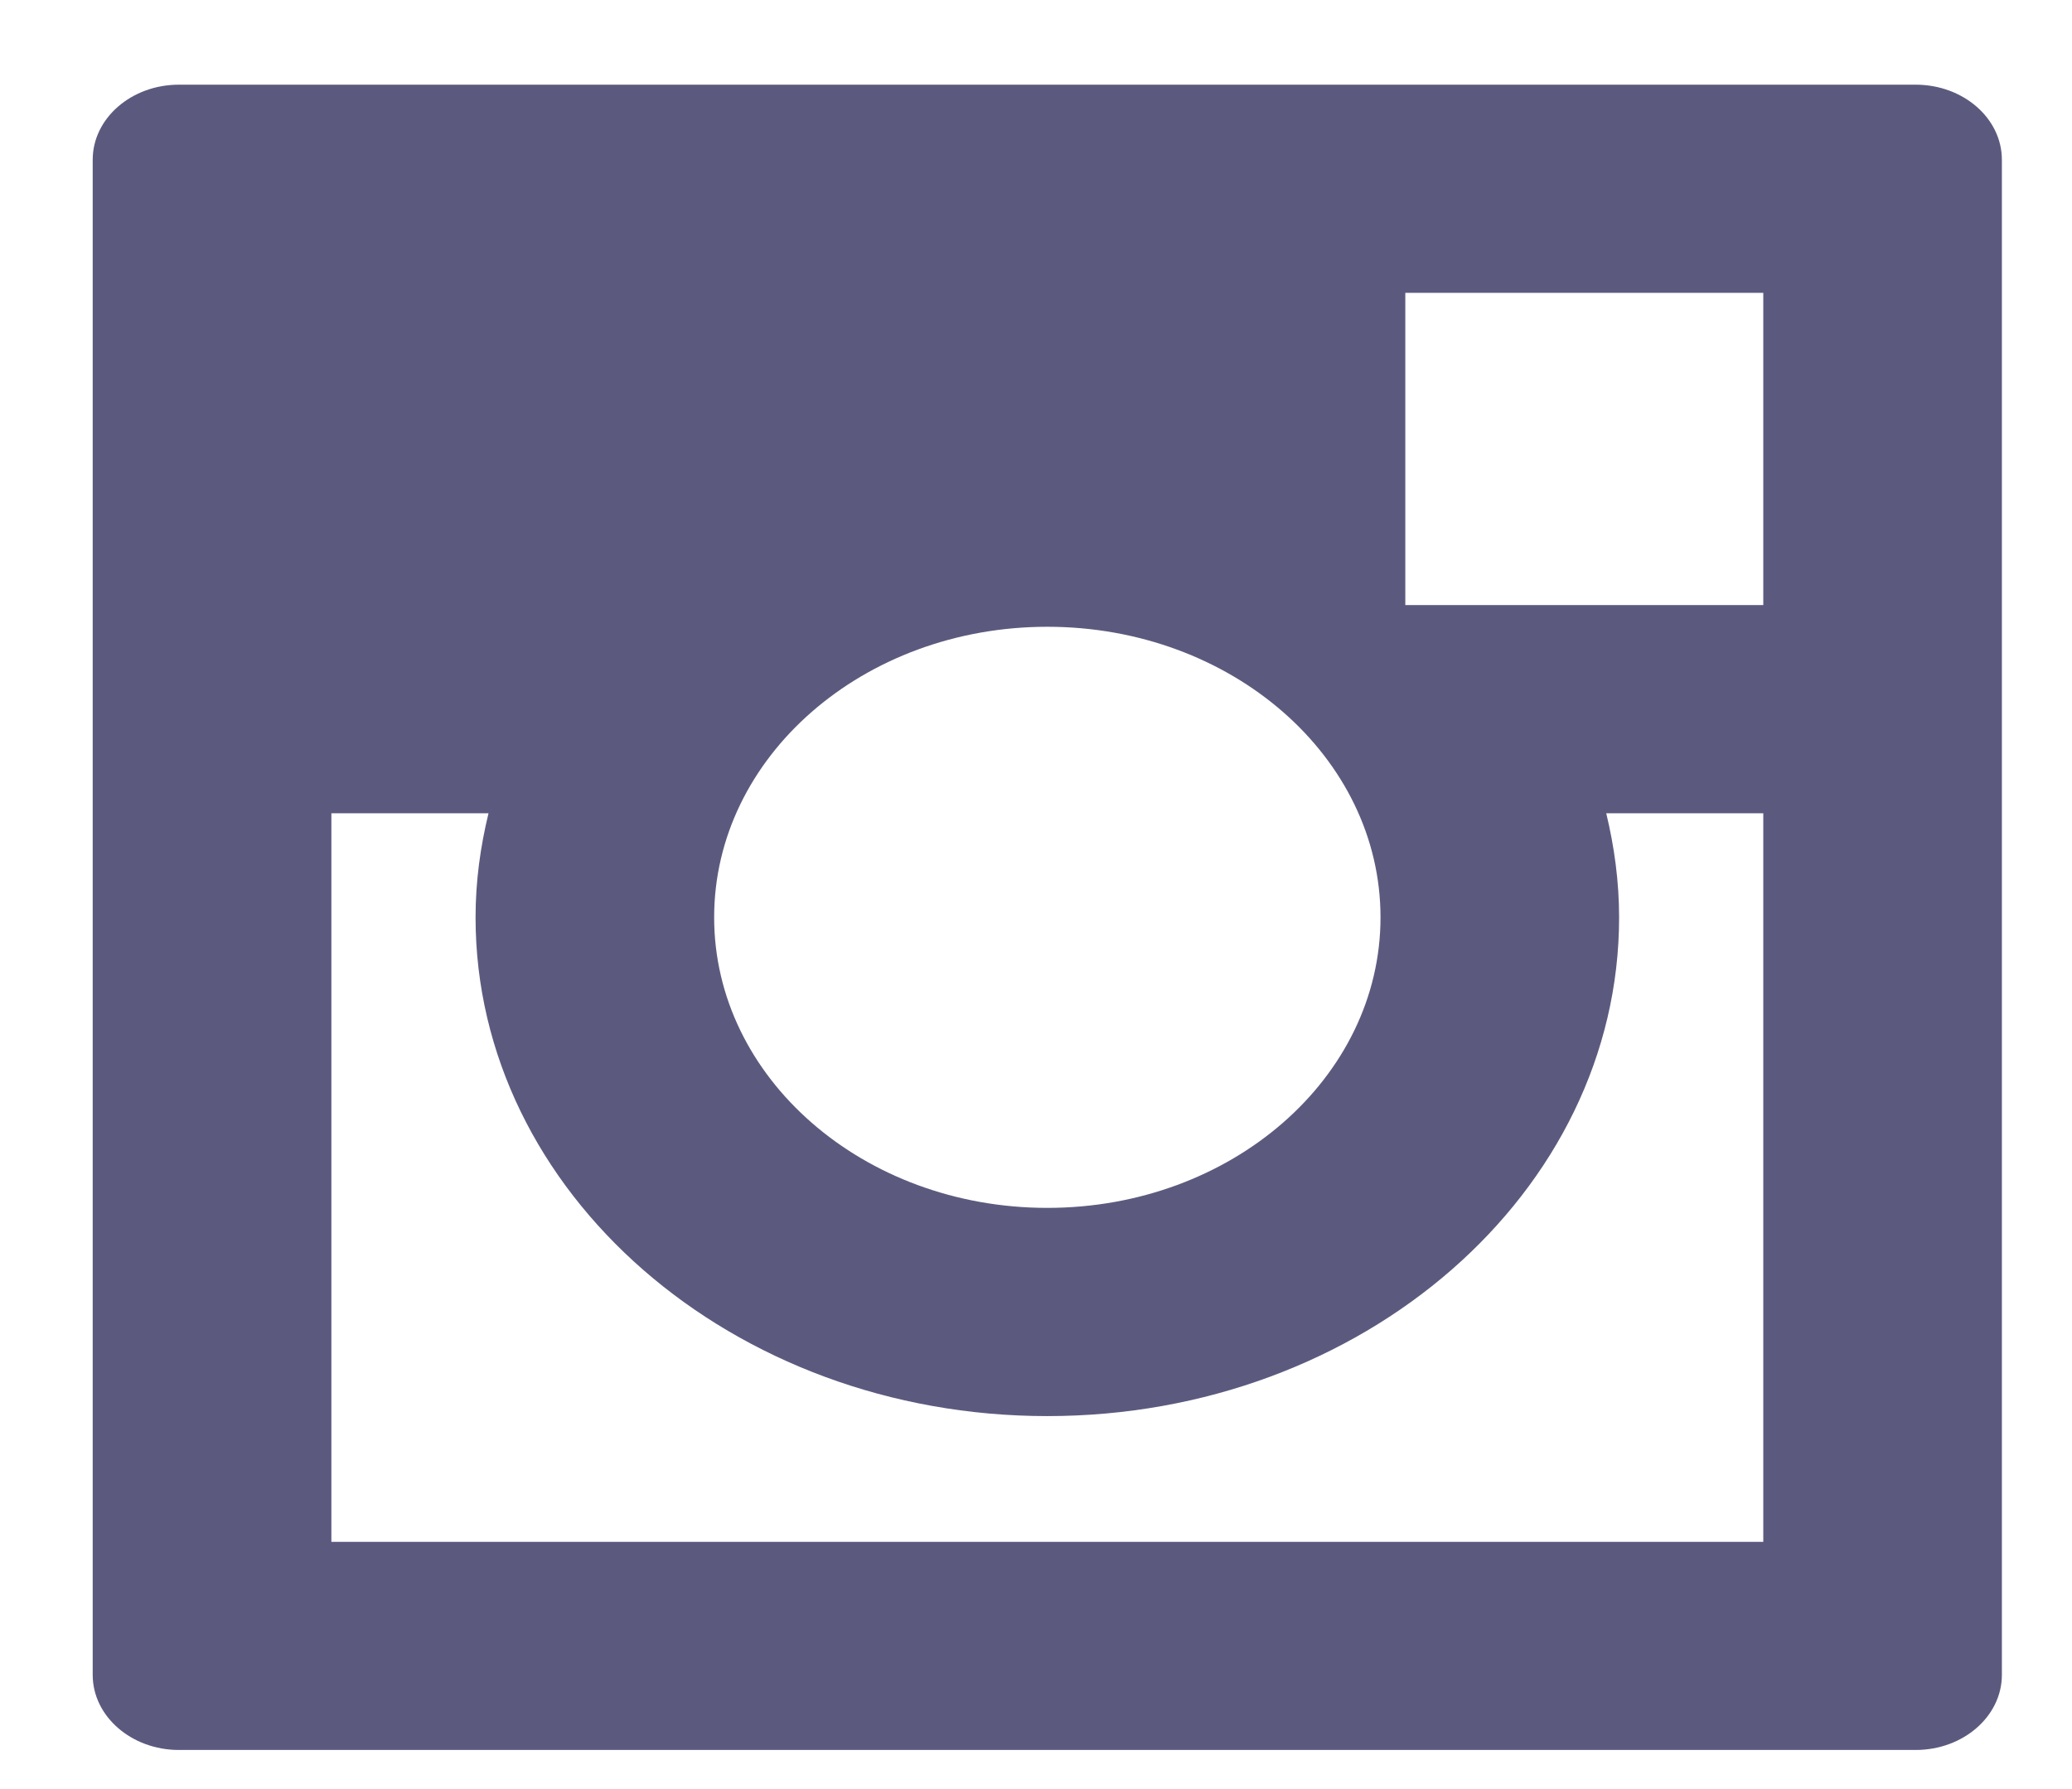 <svg width="22" height="19" viewBox="0 0 23 21" fill="none" xmlns="http://www.w3.org/2000/svg">
<path d="M21.823 0.994H1.441C0.884 0.994 0.43 1.389 0.43 1.875V19.66C0.43 20.145 0.884 20.541 1.441 20.541H21.823C22.382 20.541 22.835 20.145 22.835 19.66V1.875C22.835 1.389 22.382 0.994 21.823 0.994V0.994ZM11.633 7.357C13.792 7.357 15.543 8.884 15.543 10.768C15.543 12.651 13.792 14.178 11.633 14.178C9.474 14.178 7.723 12.651 7.723 10.768C7.723 8.884 9.474 7.357 11.633 7.357ZM20.035 18.098H3.231V9.546H5.075C4.979 9.94 4.923 10.348 4.923 10.768C4.923 13.996 7.933 16.622 11.633 16.622C15.334 16.622 18.343 13.996 18.343 10.768C18.343 10.348 18.287 9.94 18.192 9.546H20.035V18.098H20.035ZM20.035 7.102H15.834V3.437H20.035V7.102Z" fill="#5B5A7E"/>
</svg>
